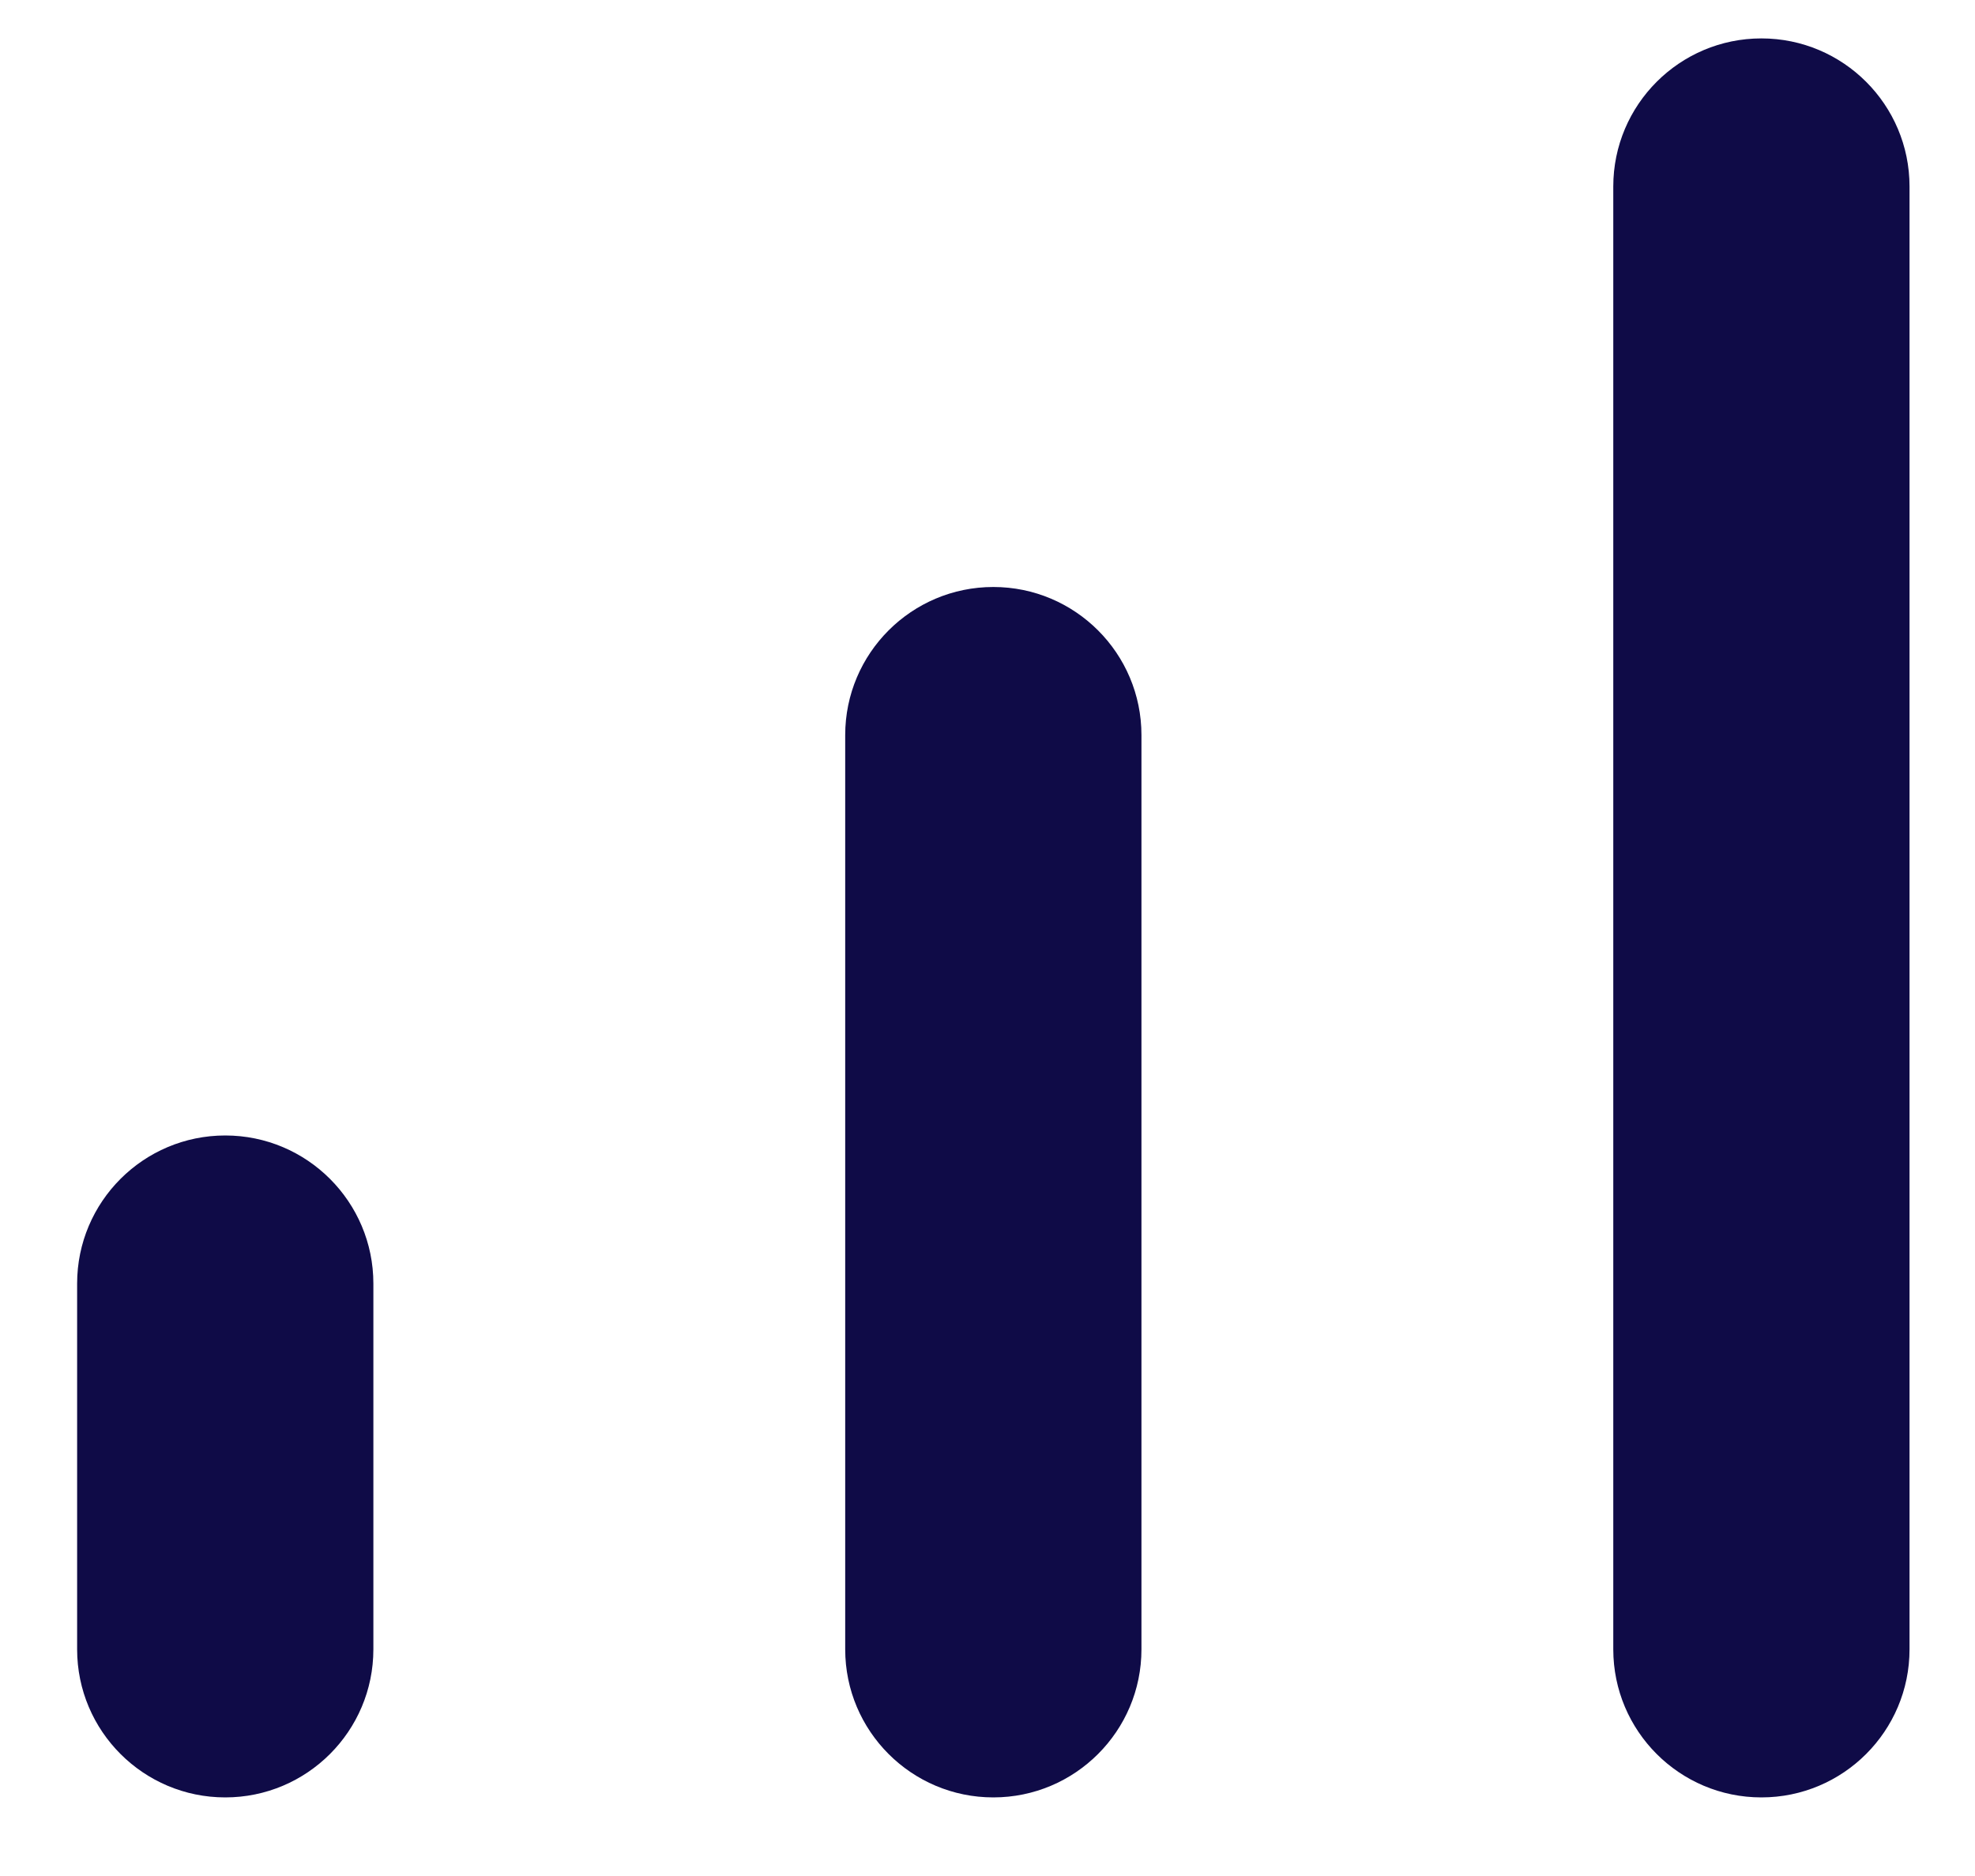 <svg fill="none" height="19" viewBox="0 0 20 19" width="20" xmlns="http://www.w3.org/2000/svg"><g clip-rule="evenodd" fill="#0f0b47" fill-rule="evenodd"><path d="m17.837.389c.828 0 1.5.672 1.5 1.5v14.815c0 .828-.672 1.5-1.5 1.5s-1.5-.672-1.5-1.5v-14.815c0-.828.672-1.5 1.5-1.5z"/><path d="m10.059 5.945c.828 0 1.5.672 1.5 1.5v9.259c0 .828-.672 1.5-1.5 1.5-.828 0-1.5-.672-1.5-1.5v-9.259c0-.828.672-1.5 1.5-1.5z"/><path d="m2.281 11.5c.828 0 1.5.672 1.5 1.5v3.704c0 .828-.672 1.5-1.5 1.5s-1.5-.672-1.5-1.5v-3.704c0-.828.672-1.5 1.5-1.5z"/></g></svg>